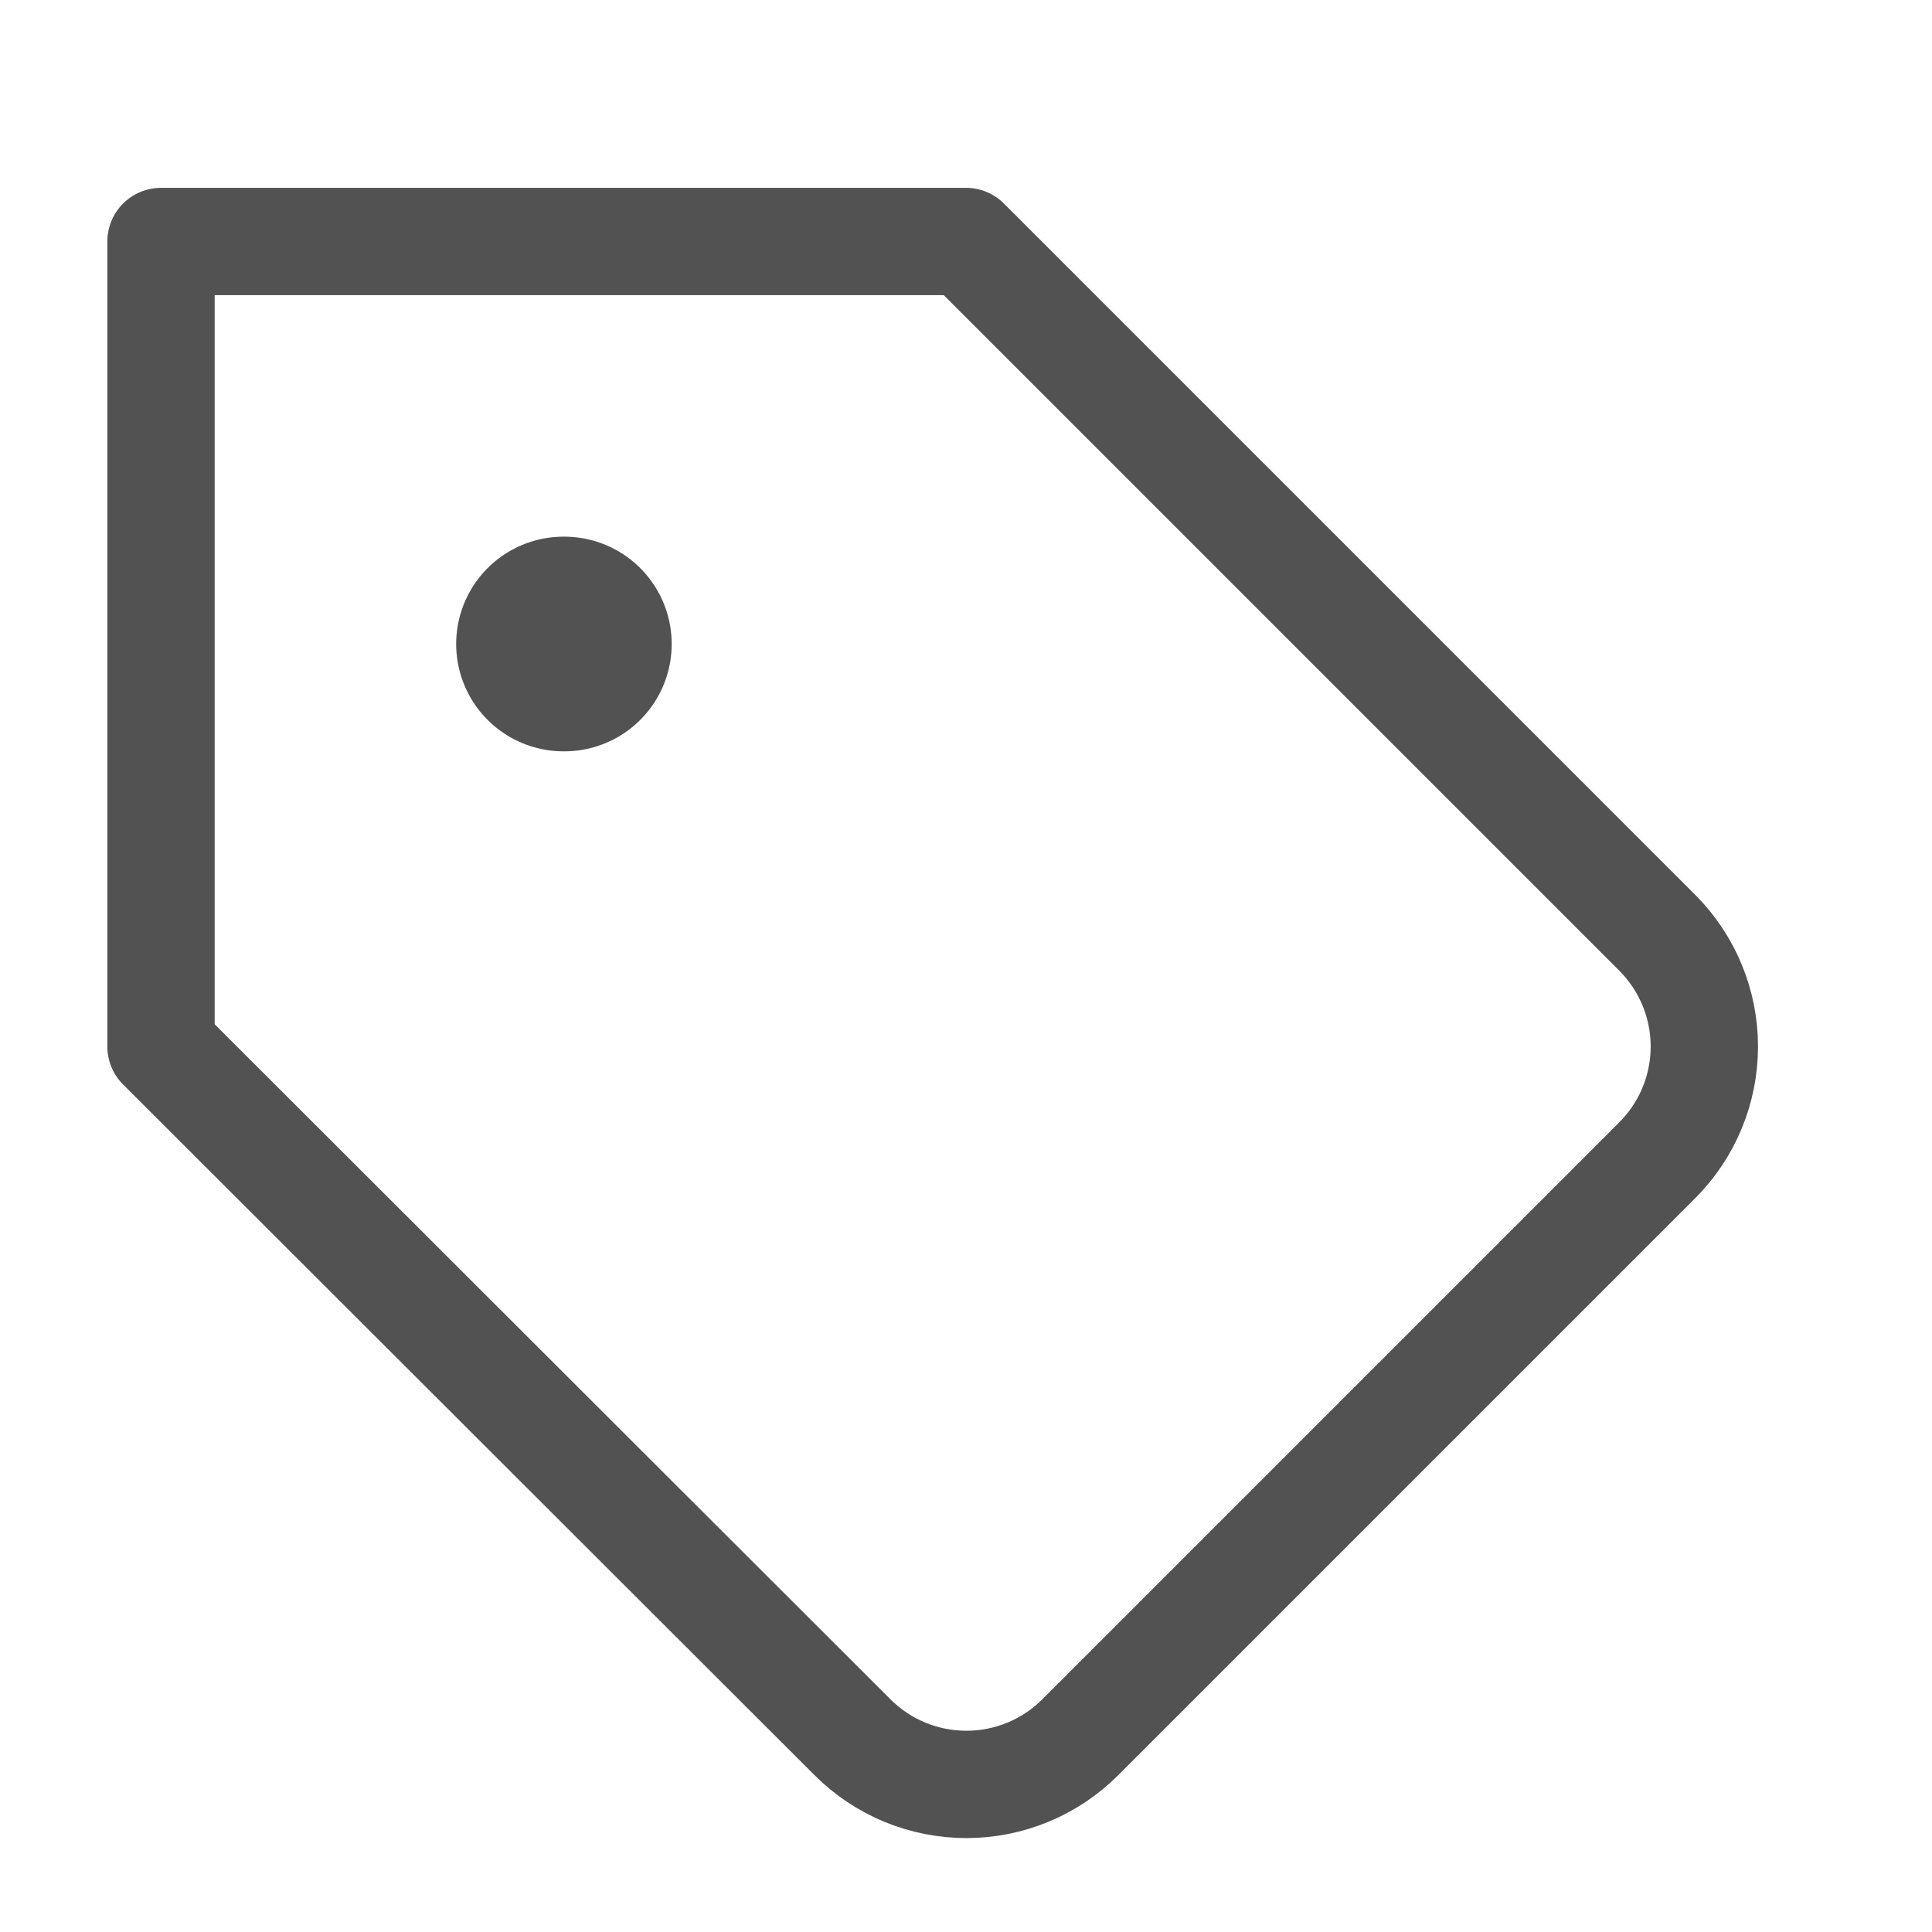 <svg width="18" height="18" viewBox="0 0 18 18" fill="none" xmlns="http://www.w3.org/2000/svg">
<path d="M15.443 10.807L10.065 16.185C9.926 16.325 9.76 16.435 9.578 16.511C9.396 16.586 9.201 16.625 9.004 16.625C8.807 16.625 8.611 16.586 8.429 16.511C8.247 16.435 8.082 16.325 7.942 16.185L1.5 9.75V2.25H9L15.443 8.693C15.722 8.974 15.879 9.354 15.879 9.75C15.879 10.146 15.722 10.527 15.443 10.807Z" stroke="#525252" stroke-linecap="round" stroke-linejoin="round"/>
<path d="M5.25 6H5.258" stroke="#525252" stroke-width="2" stroke-linecap="round" stroke-linejoin="round"/>
</svg>
